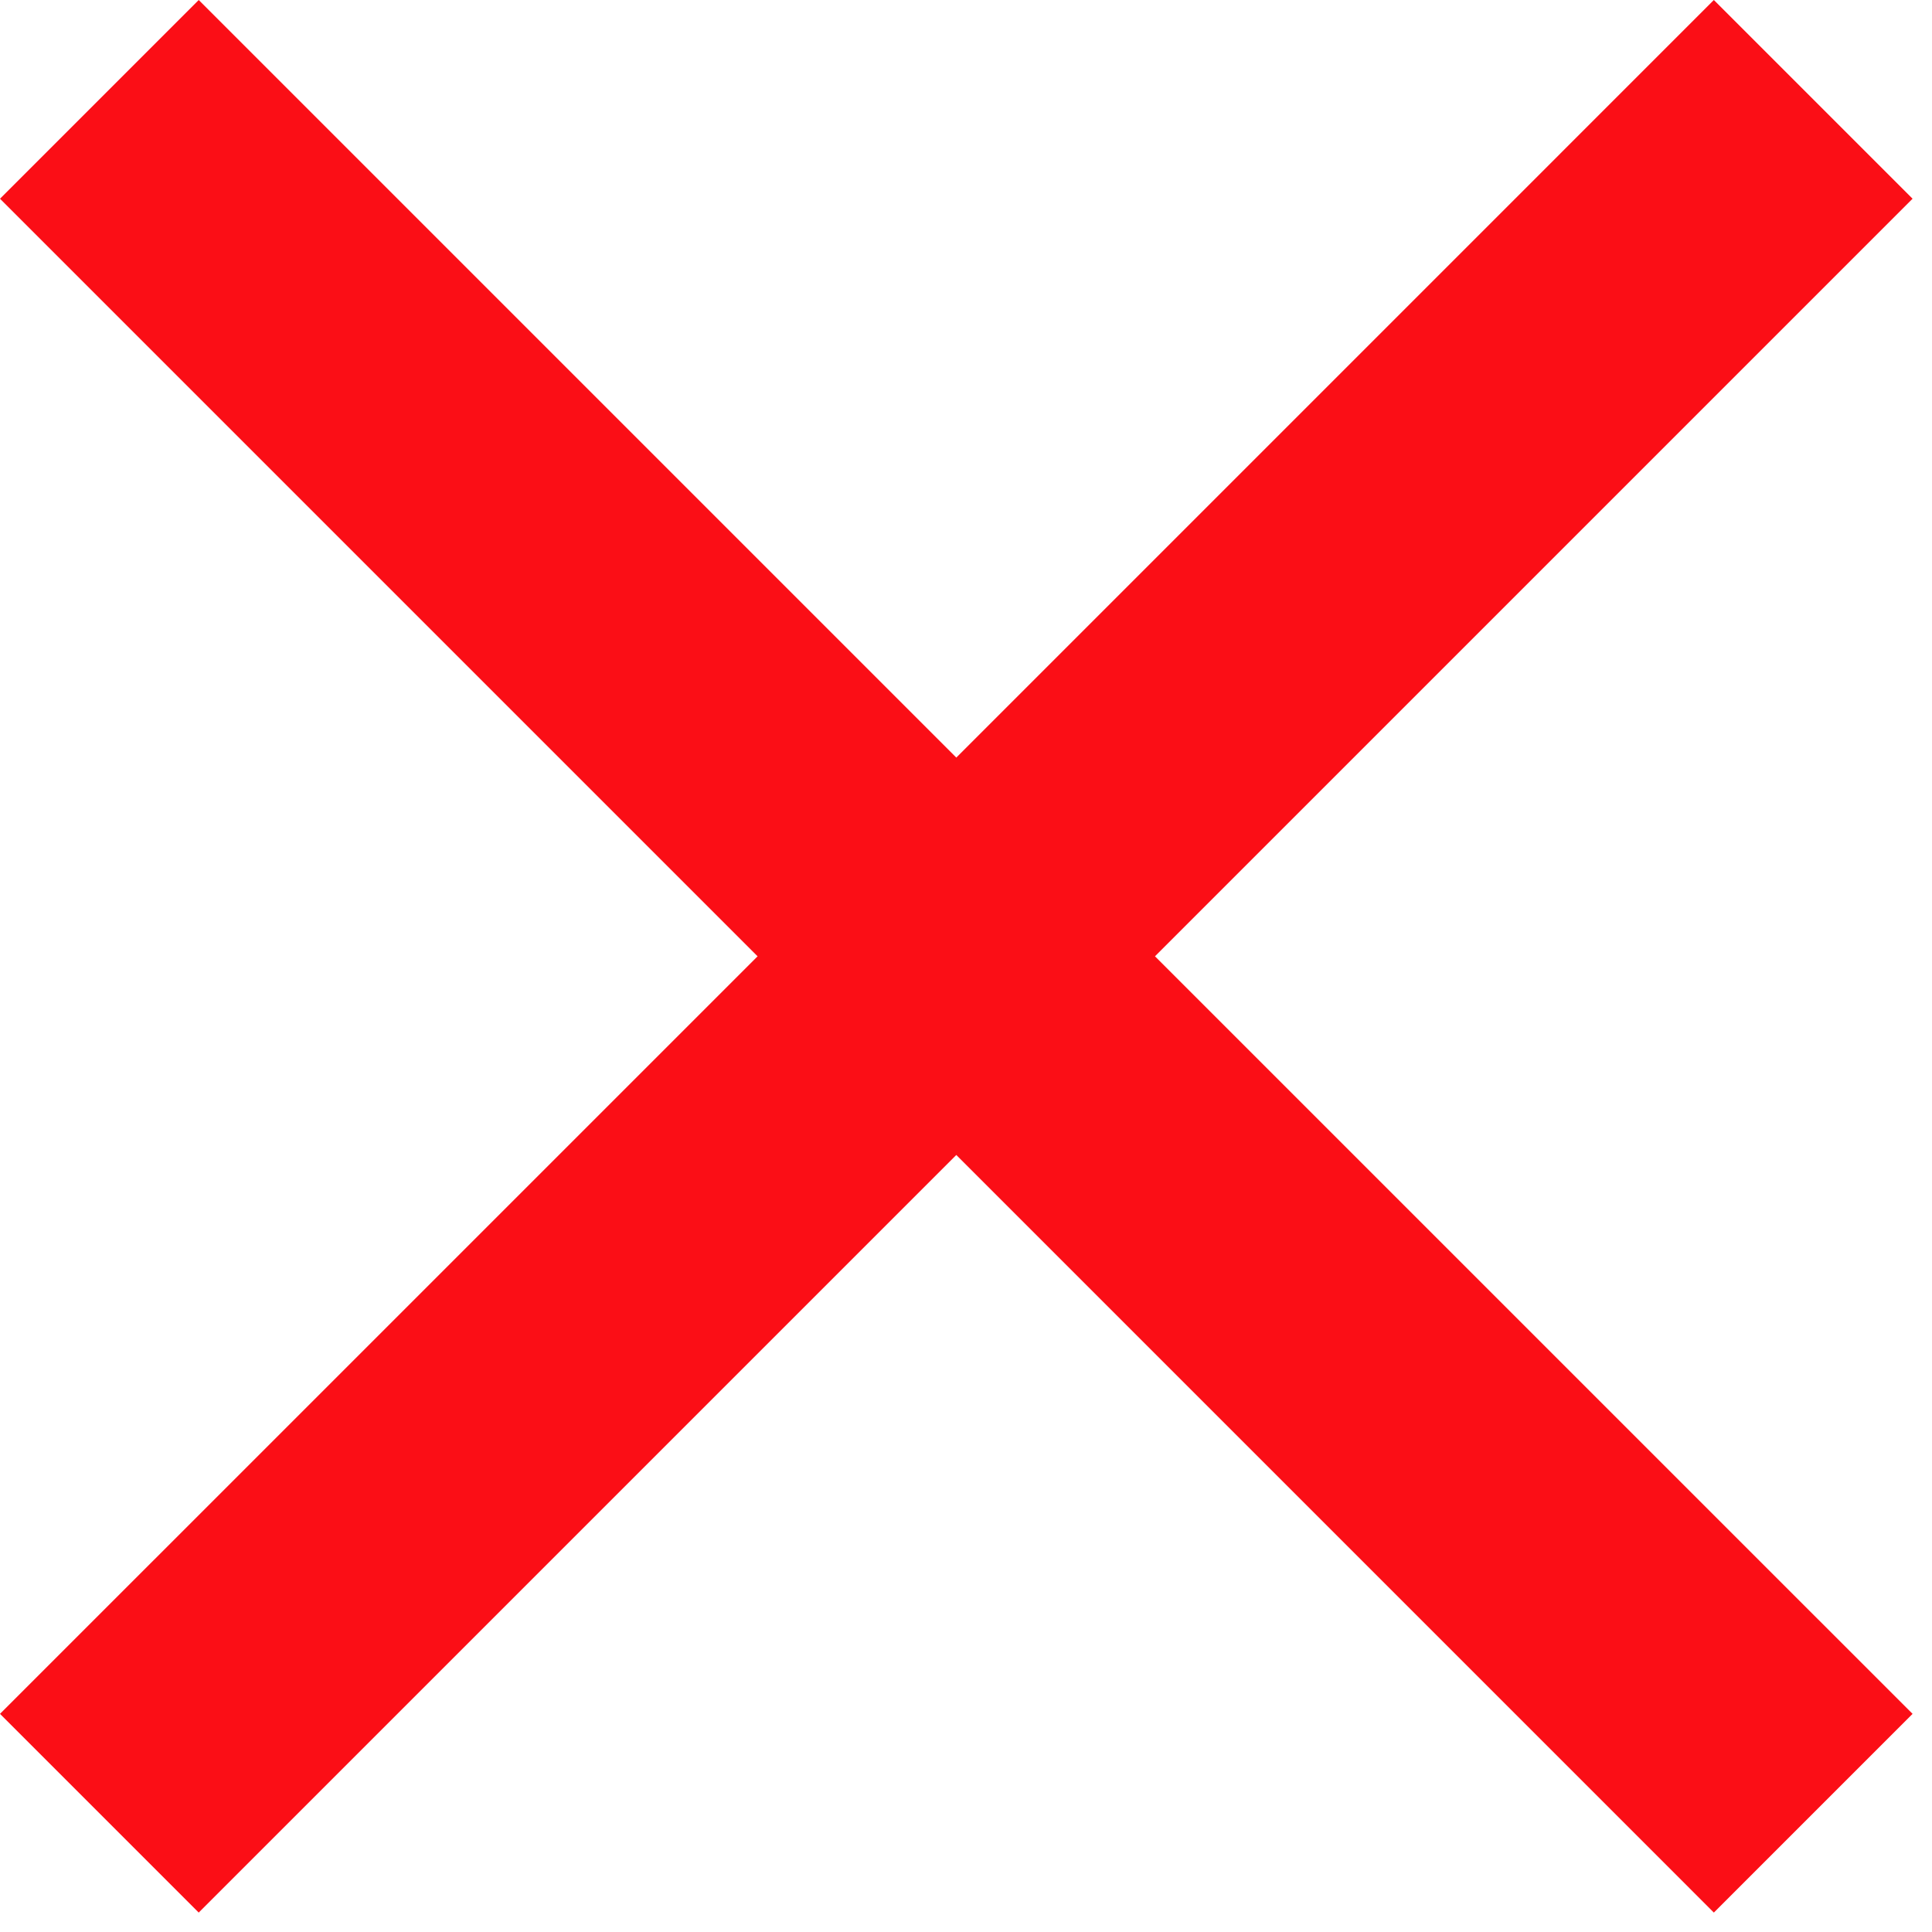<svg
fill="none"
height="55"
viewBox="0 0 55 55"
width="55"
xmlns="http://www.w3.org/2000/svg">
    <path
    clip-rule="evenodd"
    d="M32.88 27.224L54.447 48.79L48.79 54.447L27.224 32.88L5.657 54.447L0 48.79L21.567 27.224L3.8147e-06 5.657L5.657 0L27.224 21.567L48.79 3.8147e-06L54.447 5.657L32.88 27.224Z"
    fill-rule="evenodd"
    fill="#fb0e16"/>
</svg>
